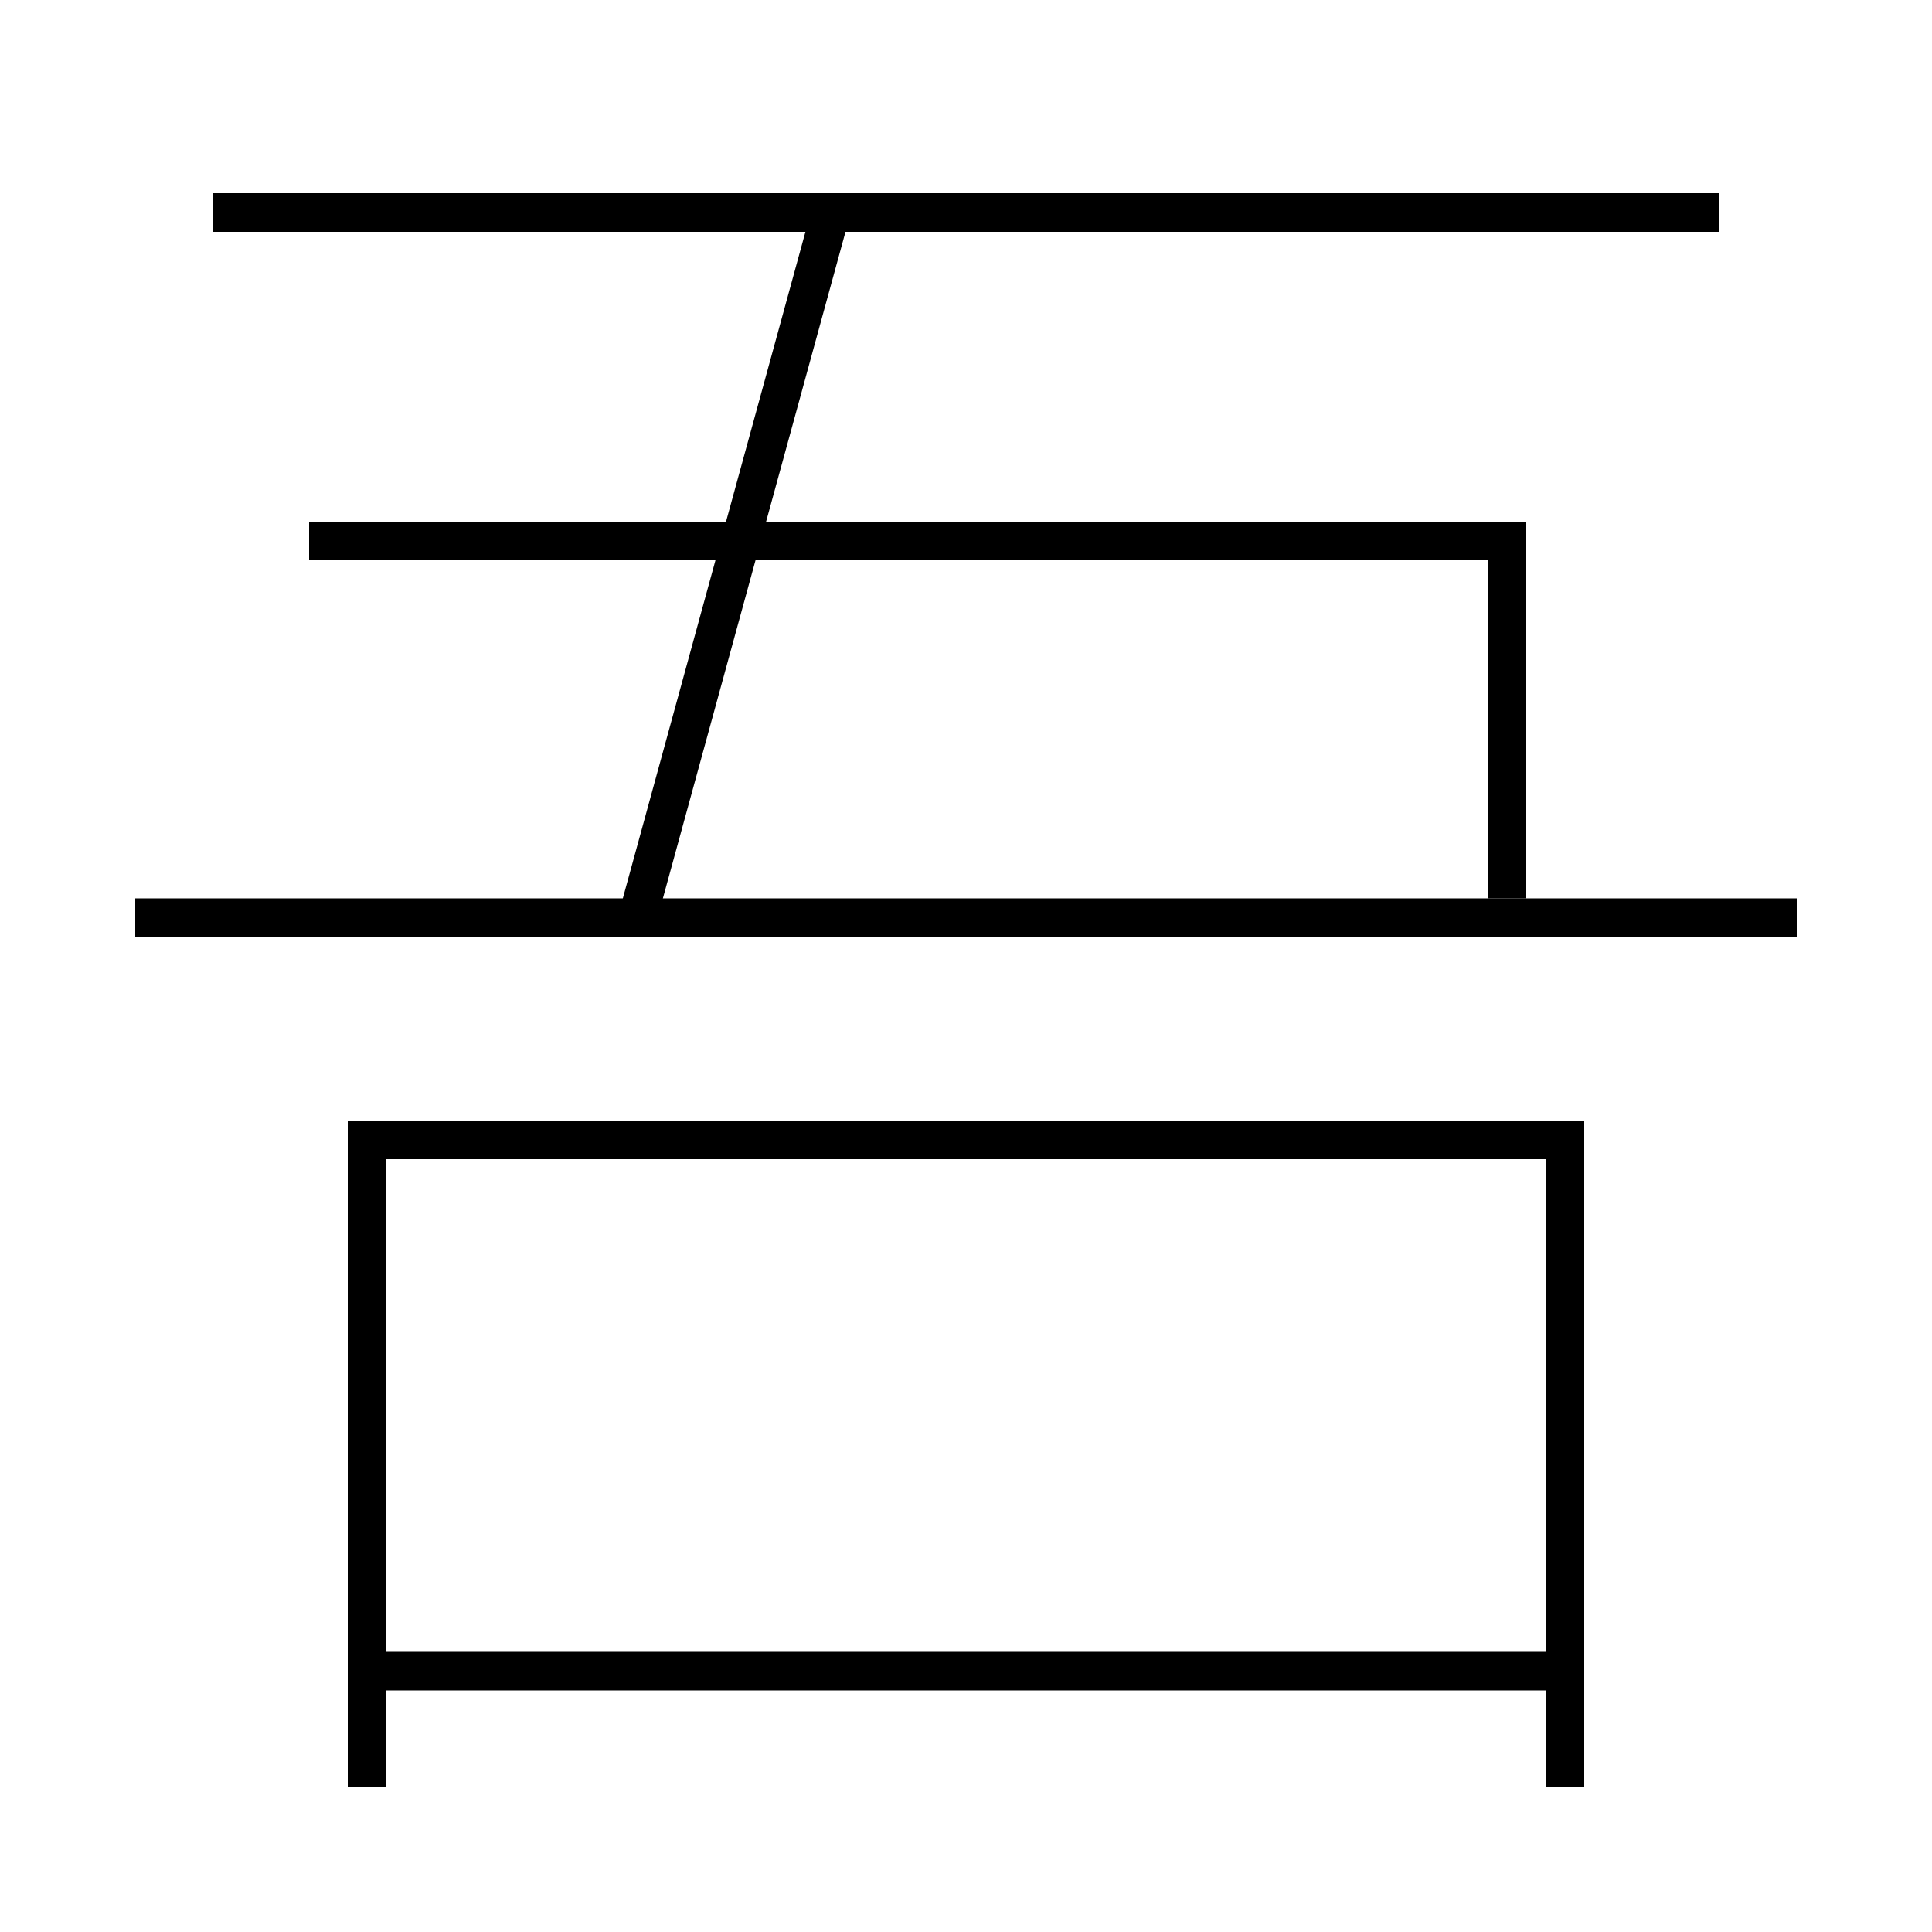 <?xml version='1.0' encoding='utf-8'?>
<svg xmlns="http://www.w3.org/2000/svg" height="100px" version="1.0" viewBox="0 0 100 100" width="100px" x="0px" y="0px">
<line fill="none" stroke="#000000" stroke-width="2" x1="7" x2="93" y1="47.5" y2="47.5" /><line fill="none" stroke="#000000" stroke-width="2" x1="89" x2="11" y1="11" y2="11" /><line fill="none" stroke="#000000" stroke-width="2" x1="43" x2="33" y1="11" y2="47.5" /><line fill="none" stroke="#000000" stroke-width="2" x1="20" x2="80" y1="86.5" y2="86.5" /><polyline fill="none" points="78,46.5 78,28 16,28" stroke="#000000" stroke-width="2" /><polyline fill="none" points="81,92.5 81,59 19,59 19,92.5" stroke="#000000" stroke-width="2" /></svg>